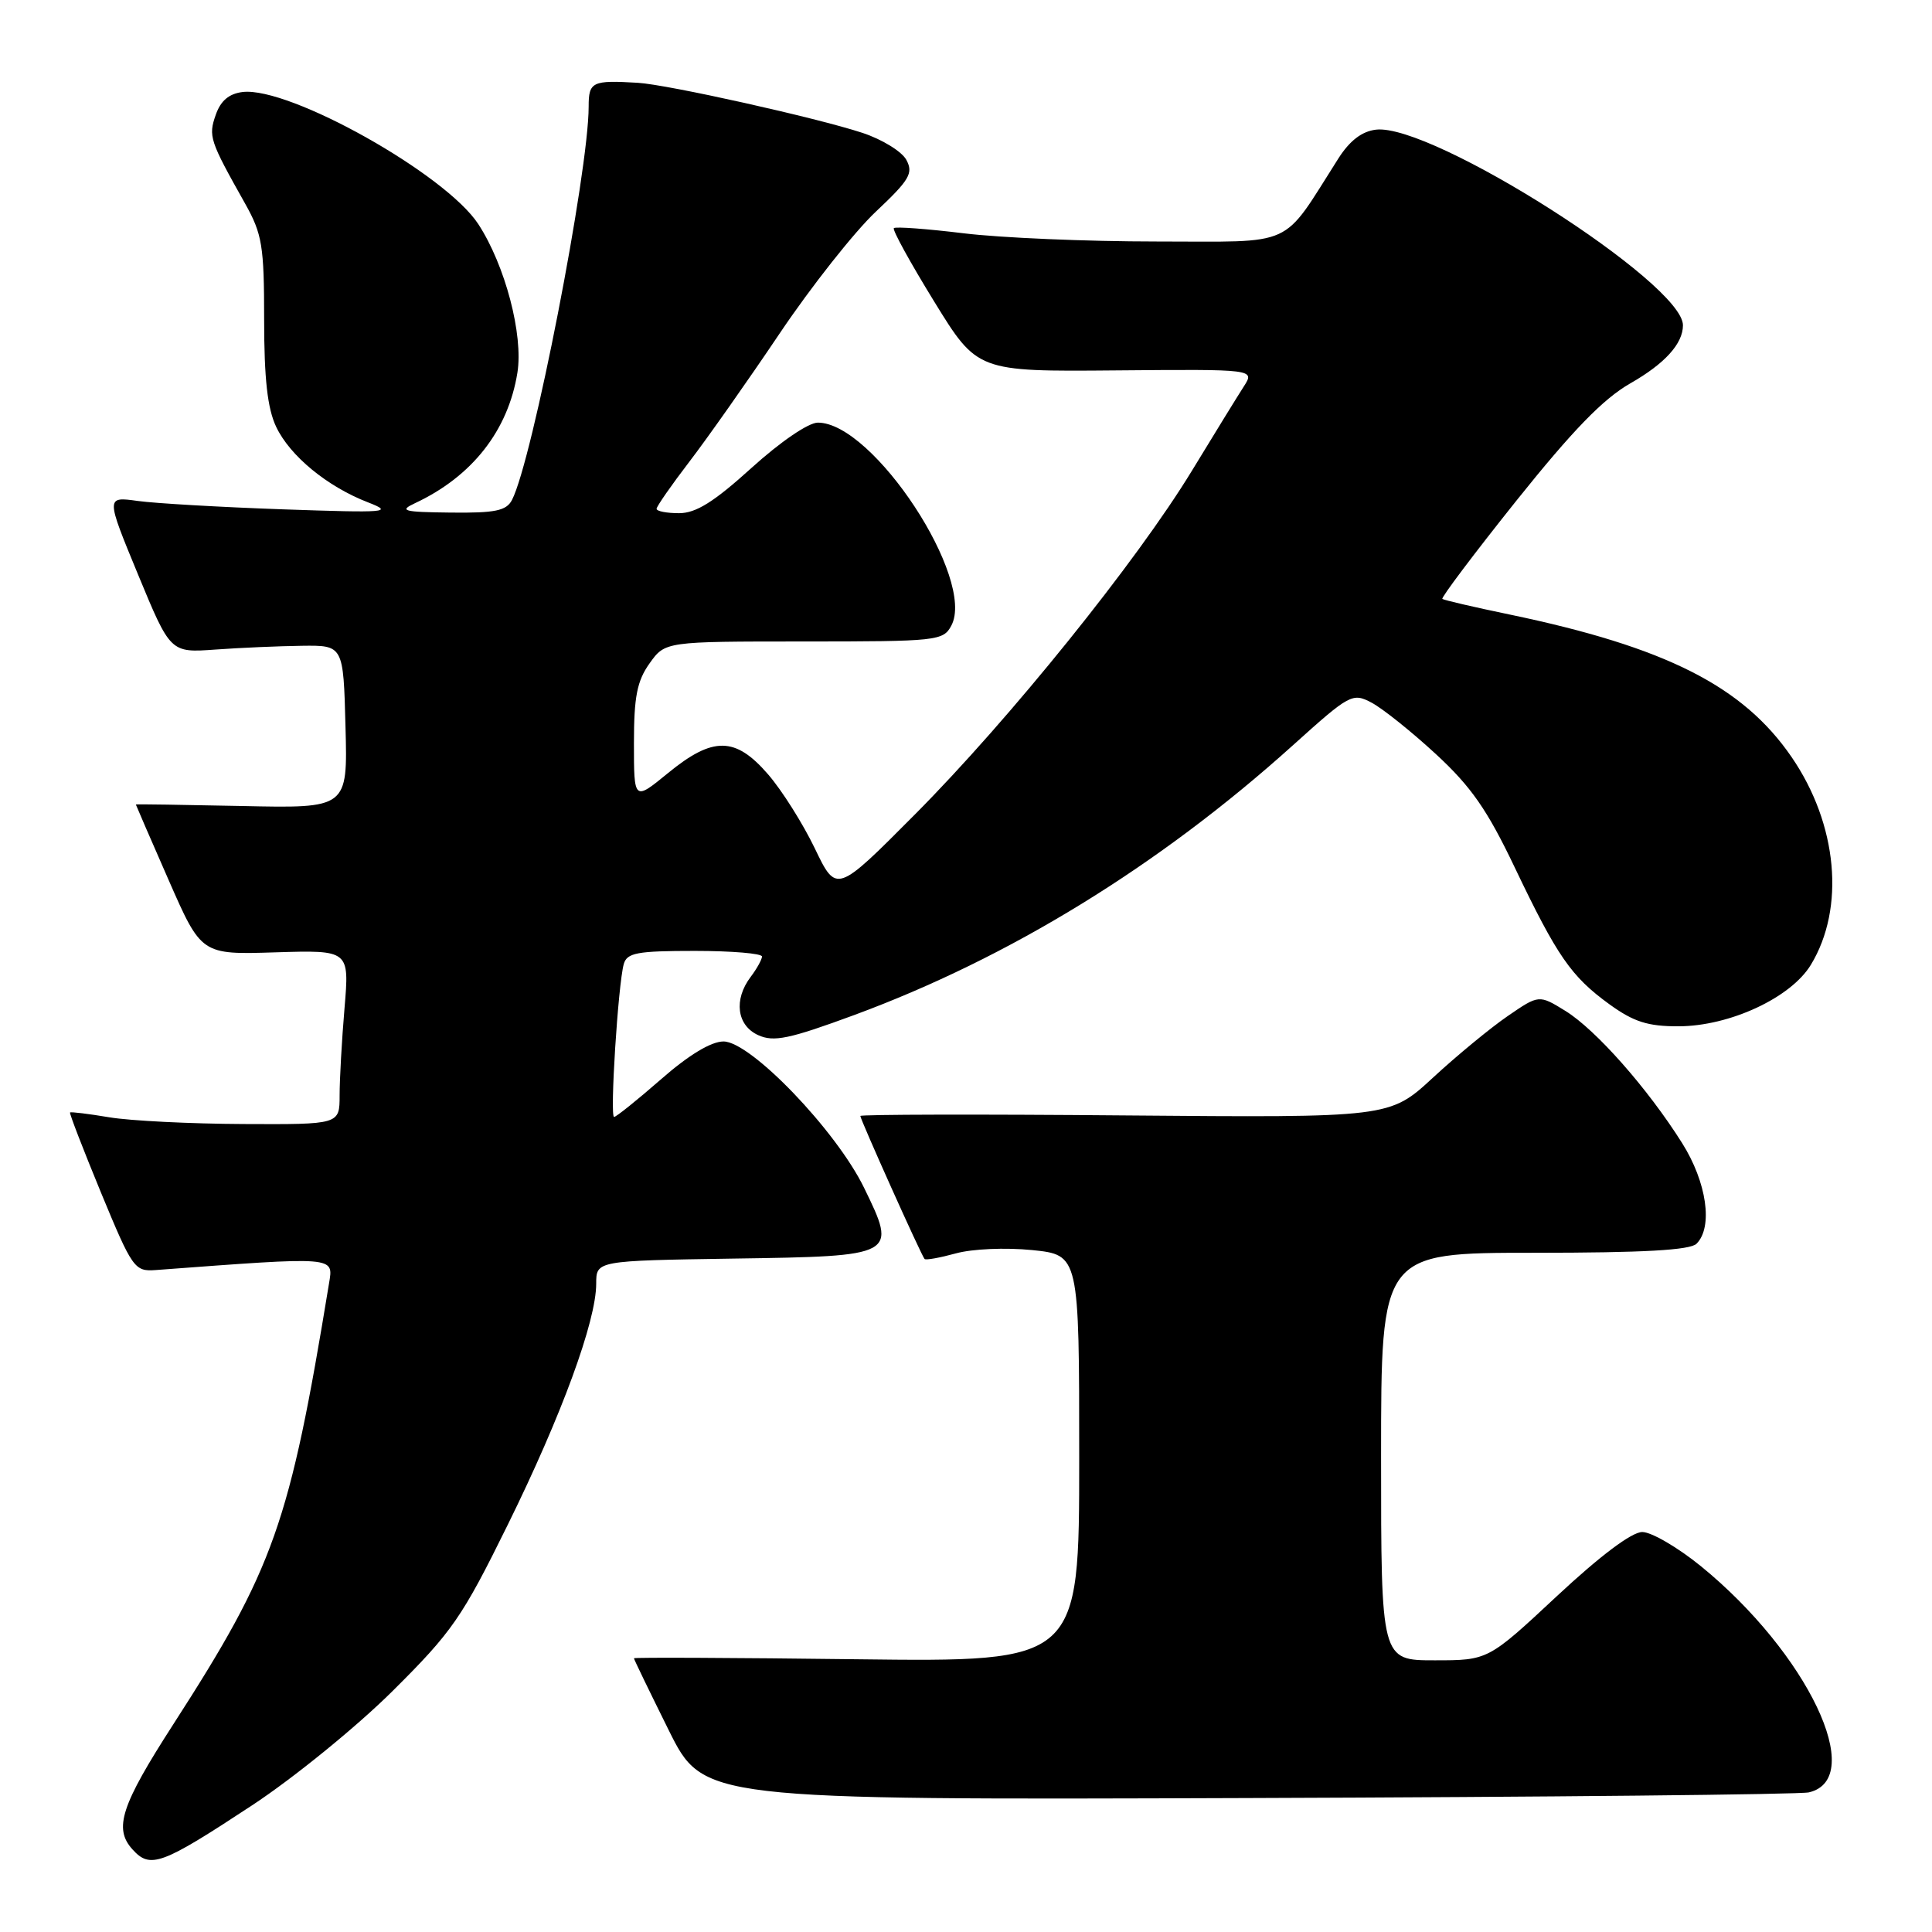 <?xml version="1.0" encoding="UTF-8" standalone="no"?>
<!DOCTYPE svg PUBLIC "-//W3C//DTD SVG 1.1//EN" "http://www.w3.org/Graphics/SVG/1.1/DTD/svg11.dtd" >
<svg xmlns="http://www.w3.org/2000/svg" xmlns:xlink="http://www.w3.org/1999/xlink" version="1.1" viewBox="0 0 256 256">
 <g >
 <path fill="currentColor"
d=" M 33.41 239.21 C 38.88 235.61 47.21 228.84 51.99 224.10 C 59.92 216.22 61.21 214.37 67.30 202.00 C 74.41 187.57 79.00 175.05 79.00 170.10 C 79.00 167.05 79.00 167.05 97.14 166.77 C 118.85 166.45 118.90 166.42 114.48 157.36 C 110.78 149.78 99.46 138.00 95.87 138.00 C 94.23 138.00 91.26 139.79 87.60 143.00 C 84.45 145.75 81.65 148.00 81.37 148.00 C 80.79 148.00 81.90 130.47 82.65 127.75 C 83.07 126.25 84.41 126.00 92.07 126.00 C 96.98 126.00 100.99 126.34 100.97 126.75 C 100.95 127.16 100.28 128.37 99.47 129.44 C 97.19 132.45 97.63 135.87 100.46 137.16 C 102.52 138.10 104.56 137.68 113.21 134.49 C 133.74 126.91 153.63 114.69 171.31 98.76 C 178.87 91.95 179.21 91.77 181.75 93.11 C 183.20 93.88 187.03 96.94 190.26 99.92 C 194.92 104.22 197.07 107.30 200.70 114.92 C 206.35 126.75 208.19 129.40 213.28 133.09 C 216.48 135.40 218.35 136.00 222.40 135.99 C 229.18 135.98 237.30 132.21 239.95 127.84 C 244.52 120.32 243.50 109.22 237.40 100.32 C 230.96 90.92 220.73 85.74 200.00 81.42 C 195.32 80.45 191.33 79.52 191.12 79.36 C 190.92 79.21 195.33 73.35 200.93 66.34 C 208.39 57.02 212.42 52.86 216.02 50.80 C 220.60 48.19 223.00 45.54 223.00 43.10 C 223.00 37.51 189.75 16.32 182.33 17.18 C 180.46 17.40 178.85 18.63 177.34 21.00 C 169.68 33.02 171.91 32.00 153.26 32.00 C 144.04 32.00 132.53 31.51 127.67 30.91 C 122.81 30.32 118.66 30.01 118.44 30.23 C 118.22 30.45 120.62 34.81 123.77 39.93 C 129.50 49.24 129.50 49.24 147.89 49.08 C 166.28 48.92 166.28 48.92 164.81 51.21 C 164.00 52.47 160.91 57.48 157.95 62.35 C 150.62 74.40 133.77 95.31 121.21 107.94 C 110.83 118.38 110.83 118.38 107.97 112.42 C 106.39 109.14 103.61 104.72 101.77 102.60 C 97.44 97.59 94.47 97.56 88.51 102.44 C 84.00 106.13 84.00 106.13 84.00 98.47 C 84.00 92.33 84.41 90.23 86.07 87.90 C 88.14 85.00 88.14 85.00 106.53 85.00 C 124.18 85.00 124.98 84.91 126.05 82.91 C 129.35 76.75 115.72 56.00 108.37 56.00 C 107.12 56.00 103.40 58.54 99.58 62.00 C 94.60 66.51 92.22 68.00 89.98 68.00 C 88.34 68.00 87.00 67.74 87.00 67.42 C 87.00 67.11 88.96 64.29 91.35 61.17 C 93.74 58.05 99.12 50.41 103.31 44.18 C 107.50 37.95 113.24 30.69 116.06 28.04 C 120.51 23.85 121.05 22.95 120.10 21.19 C 119.51 20.08 116.88 18.46 114.26 17.60 C 108.22 15.61 88.45 11.20 84.50 10.97 C 78.46 10.61 78.00 10.83 78.00 14.12 C 78.00 22.82 70.55 61.01 67.84 66.25 C 67.09 67.68 65.63 67.99 59.71 67.92 C 53.42 67.85 52.82 67.69 55.00 66.67 C 62.56 63.13 67.33 57.05 68.56 49.38 C 69.36 44.36 66.94 35.16 63.38 29.70 C 59.06 23.07 38.37 11.47 32.16 12.19 C 30.35 12.41 29.24 13.34 28.59 15.21 C 27.59 18.06 27.77 18.61 32.48 26.98 C 34.74 31.01 35.00 32.57 35.00 42.33 C 35.00 50.19 35.44 54.12 36.59 56.55 C 38.42 60.41 43.35 64.47 48.75 66.56 C 52.21 67.90 51.35 67.97 37.50 67.49 C 29.25 67.20 20.59 66.70 18.26 66.38 C 14.02 65.79 14.02 65.79 18.30 76.15 C 22.58 86.50 22.58 86.50 28.54 86.07 C 31.82 85.83 36.98 85.61 40.00 85.57 C 45.50 85.50 45.50 85.50 45.78 96.30 C 46.07 107.11 46.07 107.11 32.03 106.80 C 24.31 106.64 18.00 106.54 18.00 106.60 C 18.00 106.65 19.95 111.15 22.34 116.60 C 26.68 126.50 26.68 126.50 36.49 126.19 C 46.30 125.89 46.30 125.89 45.65 133.59 C 45.29 137.83 45.00 143.03 45.00 145.15 C 45.00 149.00 45.00 149.00 32.25 148.94 C 25.24 148.91 17.25 148.51 14.50 148.05 C 11.75 147.59 9.40 147.30 9.28 147.41 C 9.17 147.51 11.02 152.30 13.39 158.05 C 17.54 168.08 17.83 168.49 20.61 168.29 C 44.76 166.49 44.19 166.44 43.59 170.10 C 38.36 202.00 36.32 207.75 22.95 228.50 C 16.04 239.22 15.04 242.28 17.55 245.05 C 19.91 247.67 21.38 247.13 33.41 239.21 Z  M 239.68 237.50 C 247.45 235.70 239.49 219.03 225.38 207.53 C 222.32 205.04 218.82 203.00 217.61 203.00 C 216.21 203.00 212.03 206.15 206.29 211.50 C 197.18 220.00 197.18 220.00 190.09 220.00 C 183.00 220.00 183.00 220.00 183.00 193.00 C 183.00 166.00 183.00 166.00 203.30 166.00 C 217.76 166.00 223.95 165.65 224.80 164.80 C 227.01 162.59 226.16 156.65 222.88 151.45 C 218.32 144.21 211.47 136.46 207.44 133.96 C 203.92 131.79 203.92 131.79 199.77 134.64 C 197.48 136.21 193.03 139.88 189.87 142.80 C 184.13 148.10 184.13 148.10 149.06 147.80 C 129.78 147.63 114.00 147.67 114.00 147.87 C 114.00 148.34 122.10 166.40 122.51 166.82 C 122.68 167.00 124.54 166.66 126.66 166.08 C 128.82 165.48 133.23 165.29 136.75 165.64 C 143.00 166.28 143.00 166.28 143.00 193.25 C 143.00 220.22 143.00 220.22 113.50 219.86 C 97.28 219.66 84.00 219.60 84.00 219.73 C 84.00 219.87 86.07 224.14 88.60 229.24 C 93.20 238.50 93.20 238.50 165.35 238.25 C 205.03 238.12 238.48 237.78 239.68 237.50 Z "/>
</g>
</svg>